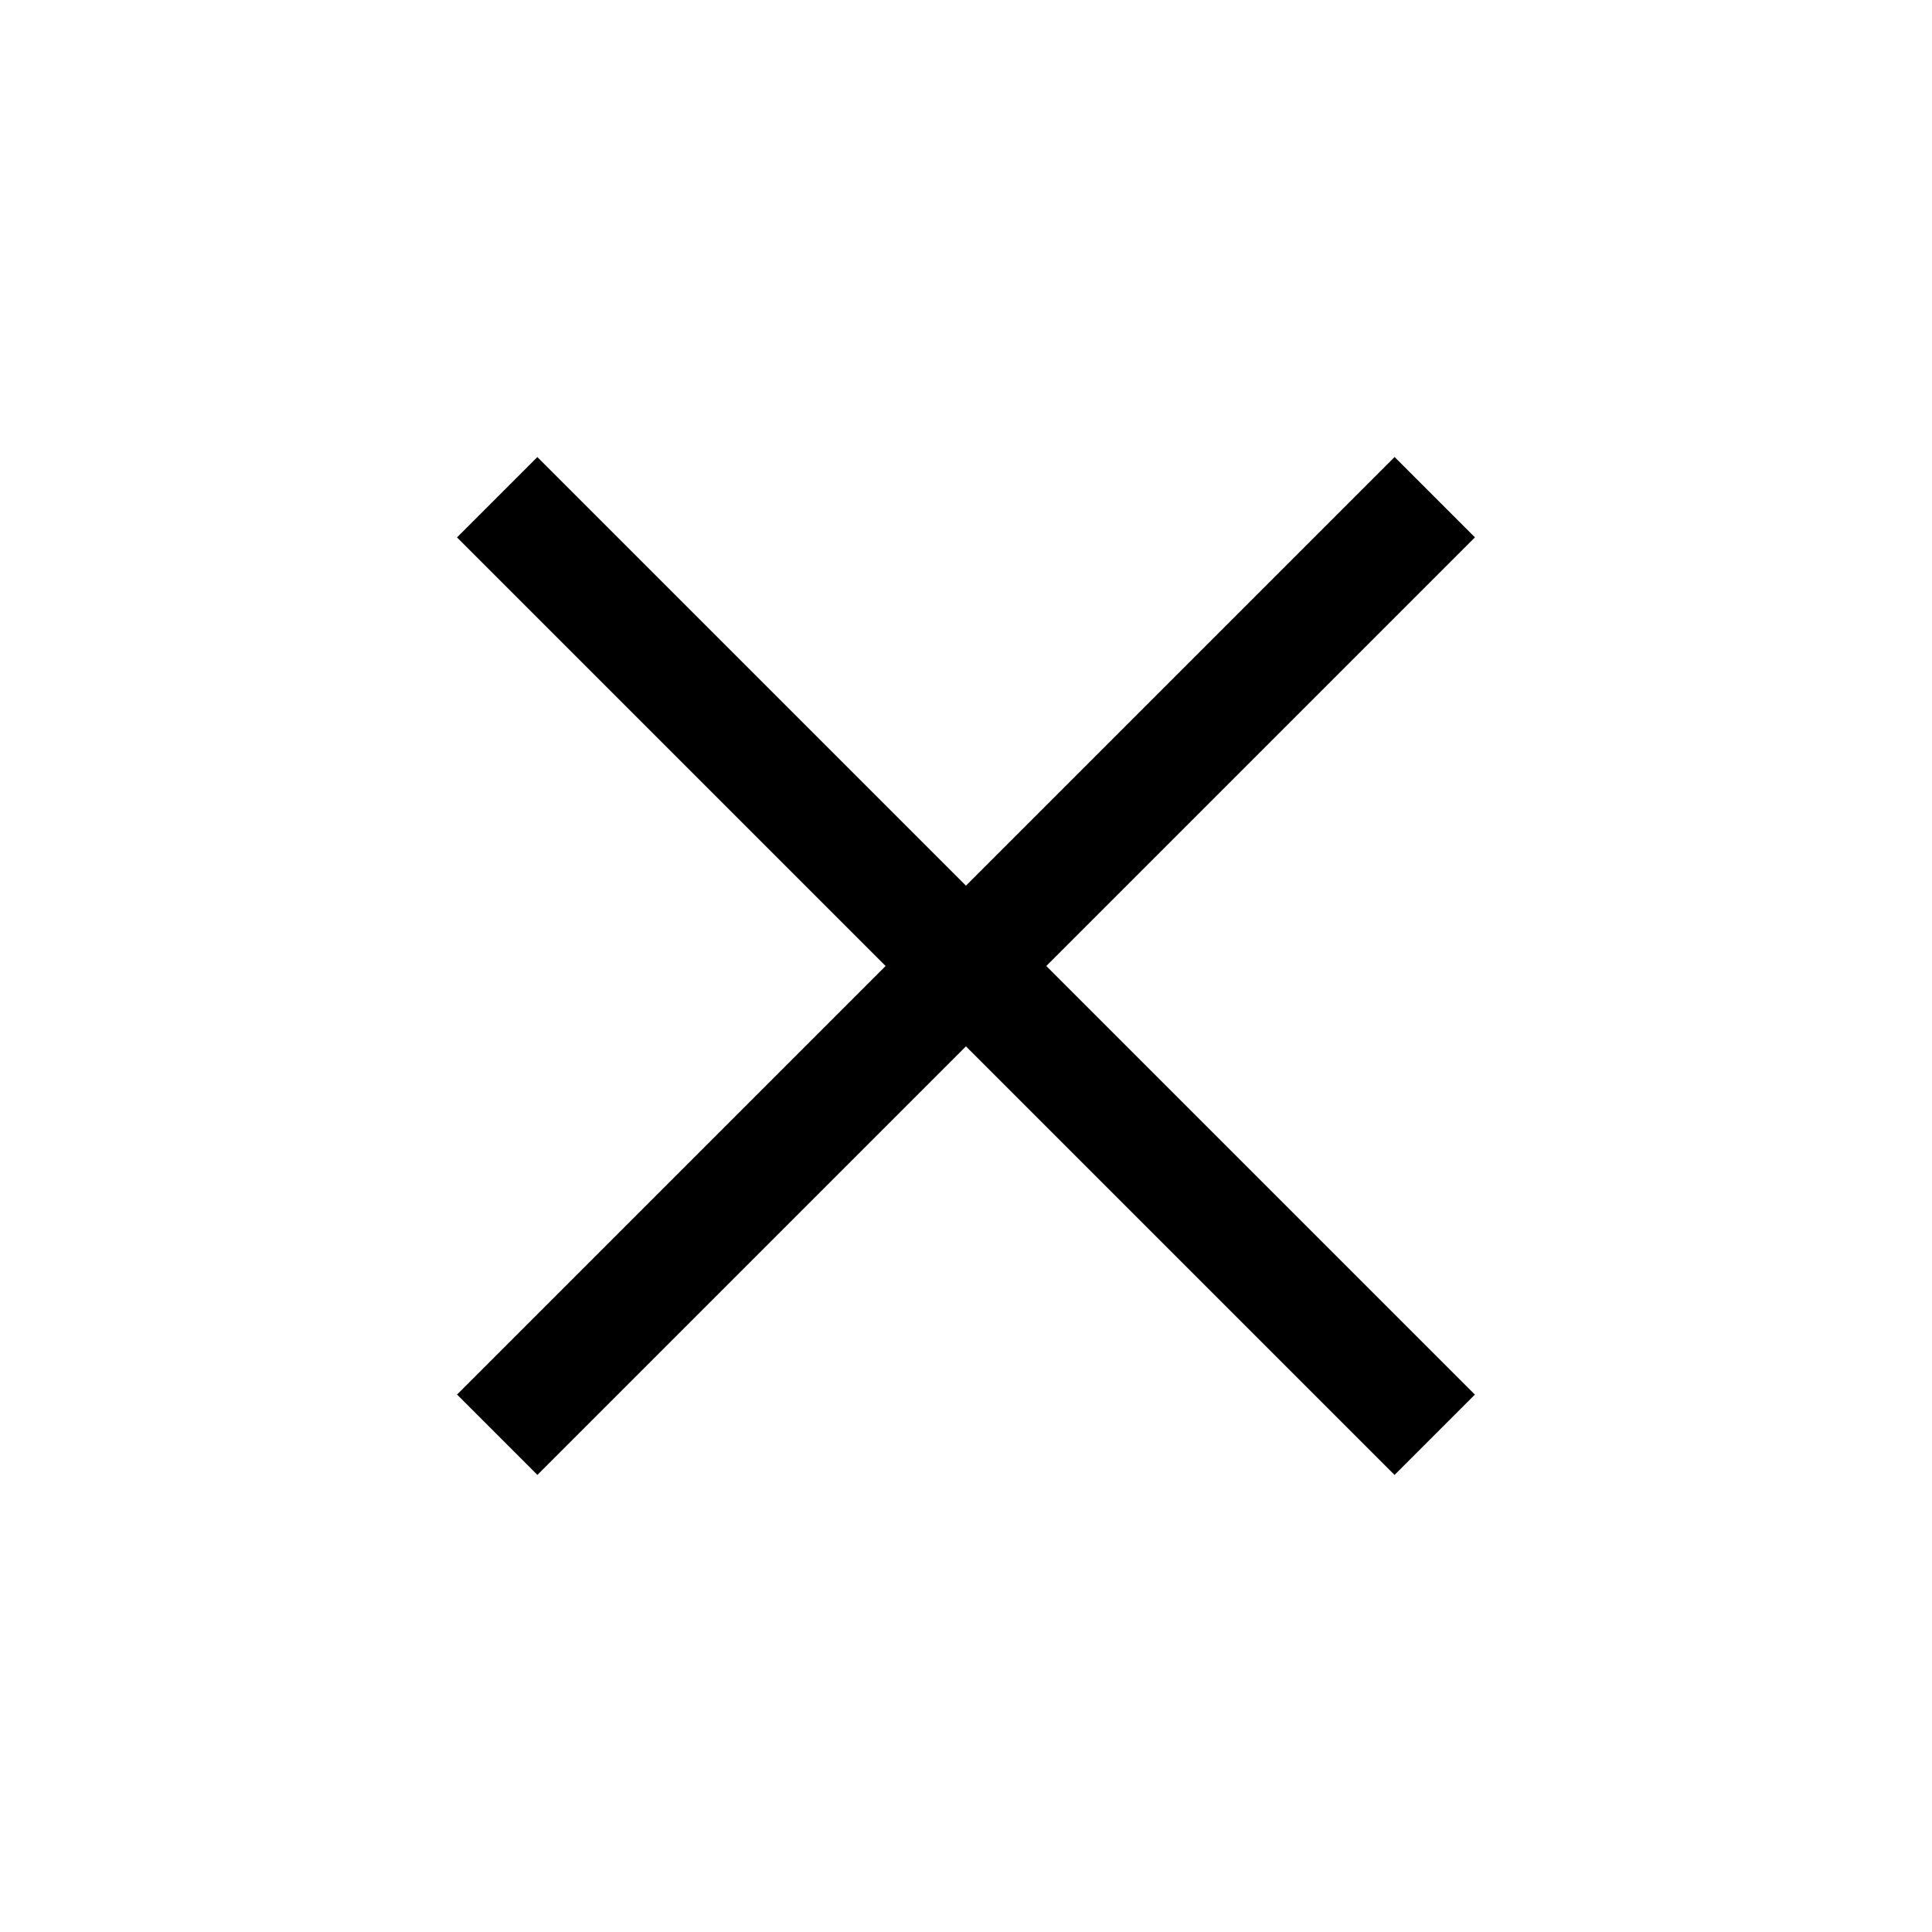 <svg width="51" height="51" viewBox="0 0 51 51" fill="none" xmlns="http://www.w3.org/2000/svg">
<rect x="38.935" y="14.185" width="35" height="3" transform="rotate(135 38.935 14.185)" fill="black"/>
<rect x="14.185" y="12.065" width="35" height="3" transform="rotate(45 14.185 12.065)" fill="black"/>
</svg>

